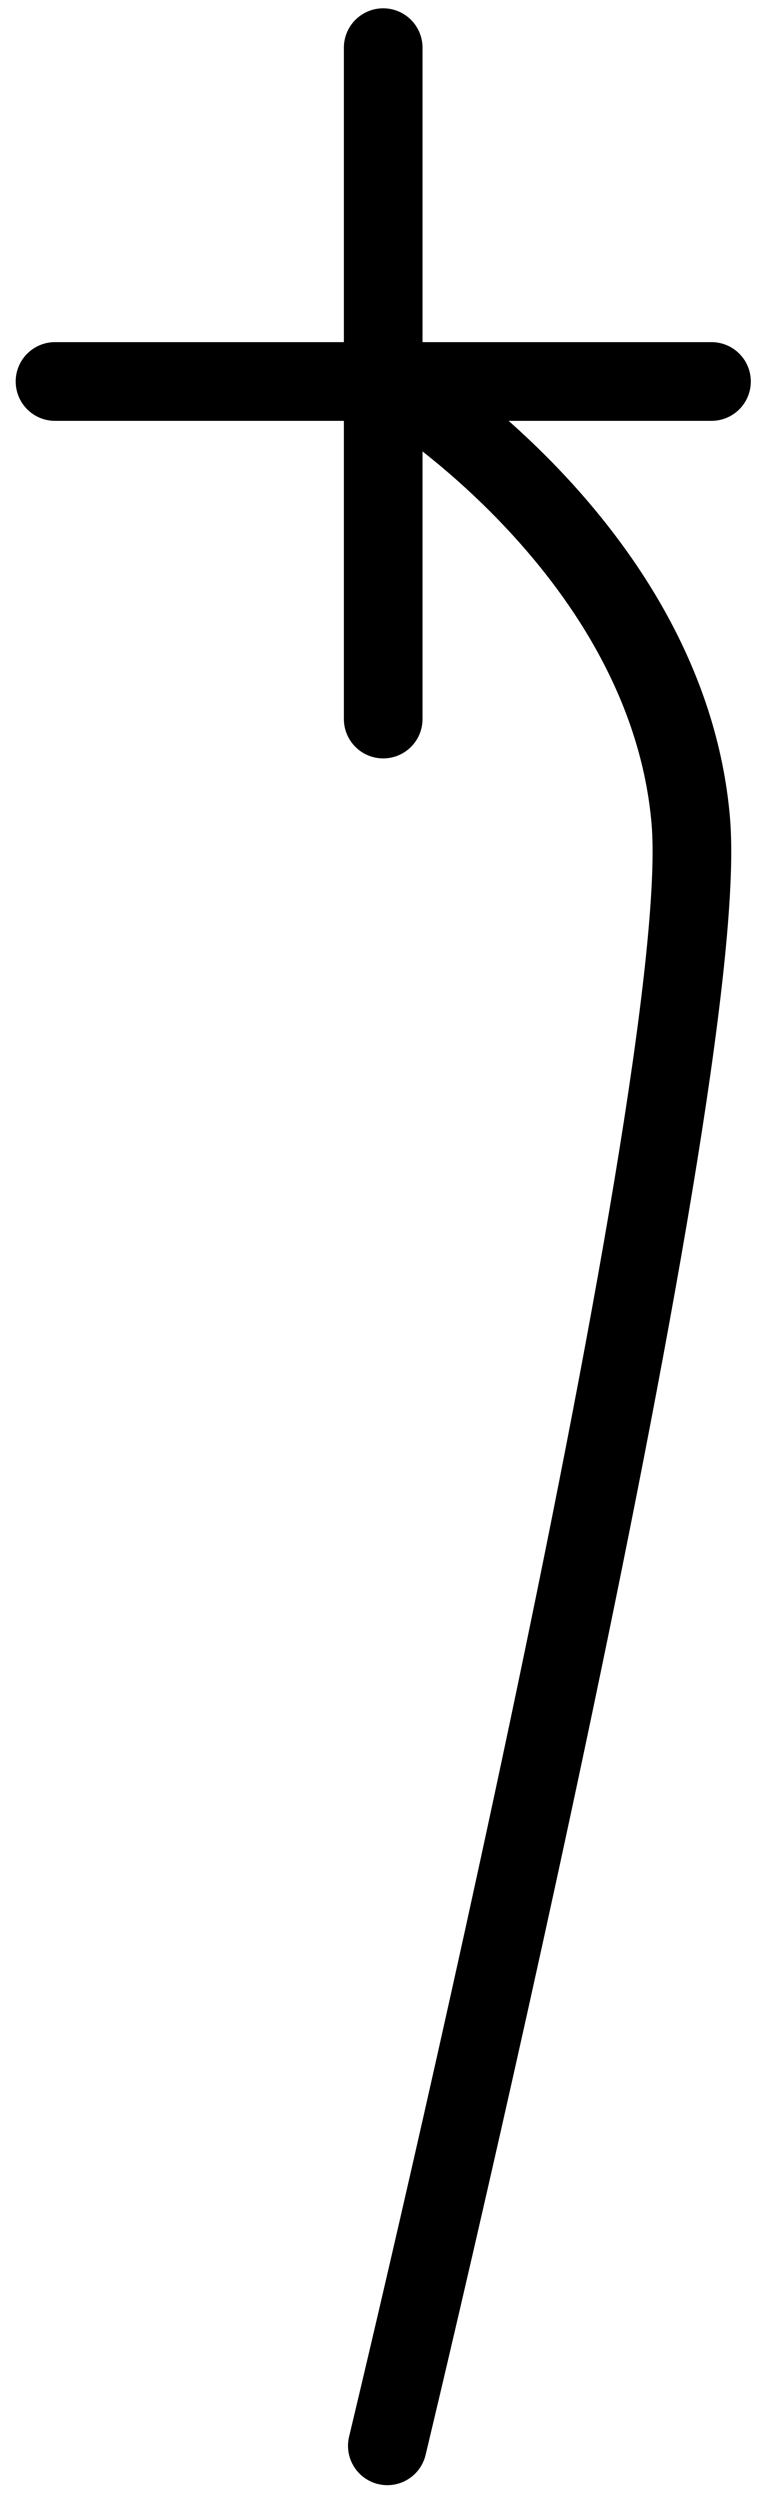 <?xml version="1.0" encoding="UTF-8" standalone="no"?>
<!-- Created with Inkscape (http://www.inkscape.org/) -->

<svg
   xmlns:dc="http://purl.org/dc/elements/1.1/"
   xmlns:cc="http://creativecommons.org/ns#"
   xmlns:rdf="http://www.w3.org/1999/02/22-rdf-syntax-ns#"
   xmlns:svg="http://www.w3.org/2000/svg"
   xmlns="http://www.w3.org/2000/svg"
   version="1.1"
   width="28"
   height="90"
   id="svg3819">
  <defs
     id="defs3813" />
  <g
     transform="matrix(3.543,0,0,3.543,-1020.049,-393.562)"
     id="g9887">
    <path
       d="m -291.845,135.934 c 0,0 -3.322,-13.801 -3.086,-16.517 0.236,-2.716 2.945,-4.397 2.945,-4.397"
       transform="scale(-1,1)"
       id="path9881"
       style="fill:none;stroke:#000000;stroke-width:0.8;stroke-linecap:round;stroke-linejoin:round;stroke-miterlimit:4;stroke-opacity:1;stroke-dasharray:none" />
    <path
       d="m 291.803,111.566 v 6.822"
       id="path9883"
       style="fill:none;stroke:#000000;stroke-width:0.8;stroke-linecap:round;stroke-linejoin:round;stroke-miterlimit:4;stroke-opacity:1;stroke-dasharray:none" />
    <path
       d="m 288.465,114.958 h 6.677"
       id="path9885"
       style="fill:none;stroke:#000000;stroke-width:0.8;stroke-linecap:round;stroke-linejoin:round;stroke-miterlimit:4;stroke-opacity:1;stroke-dasharray:none" />
  </g>
</svg>
